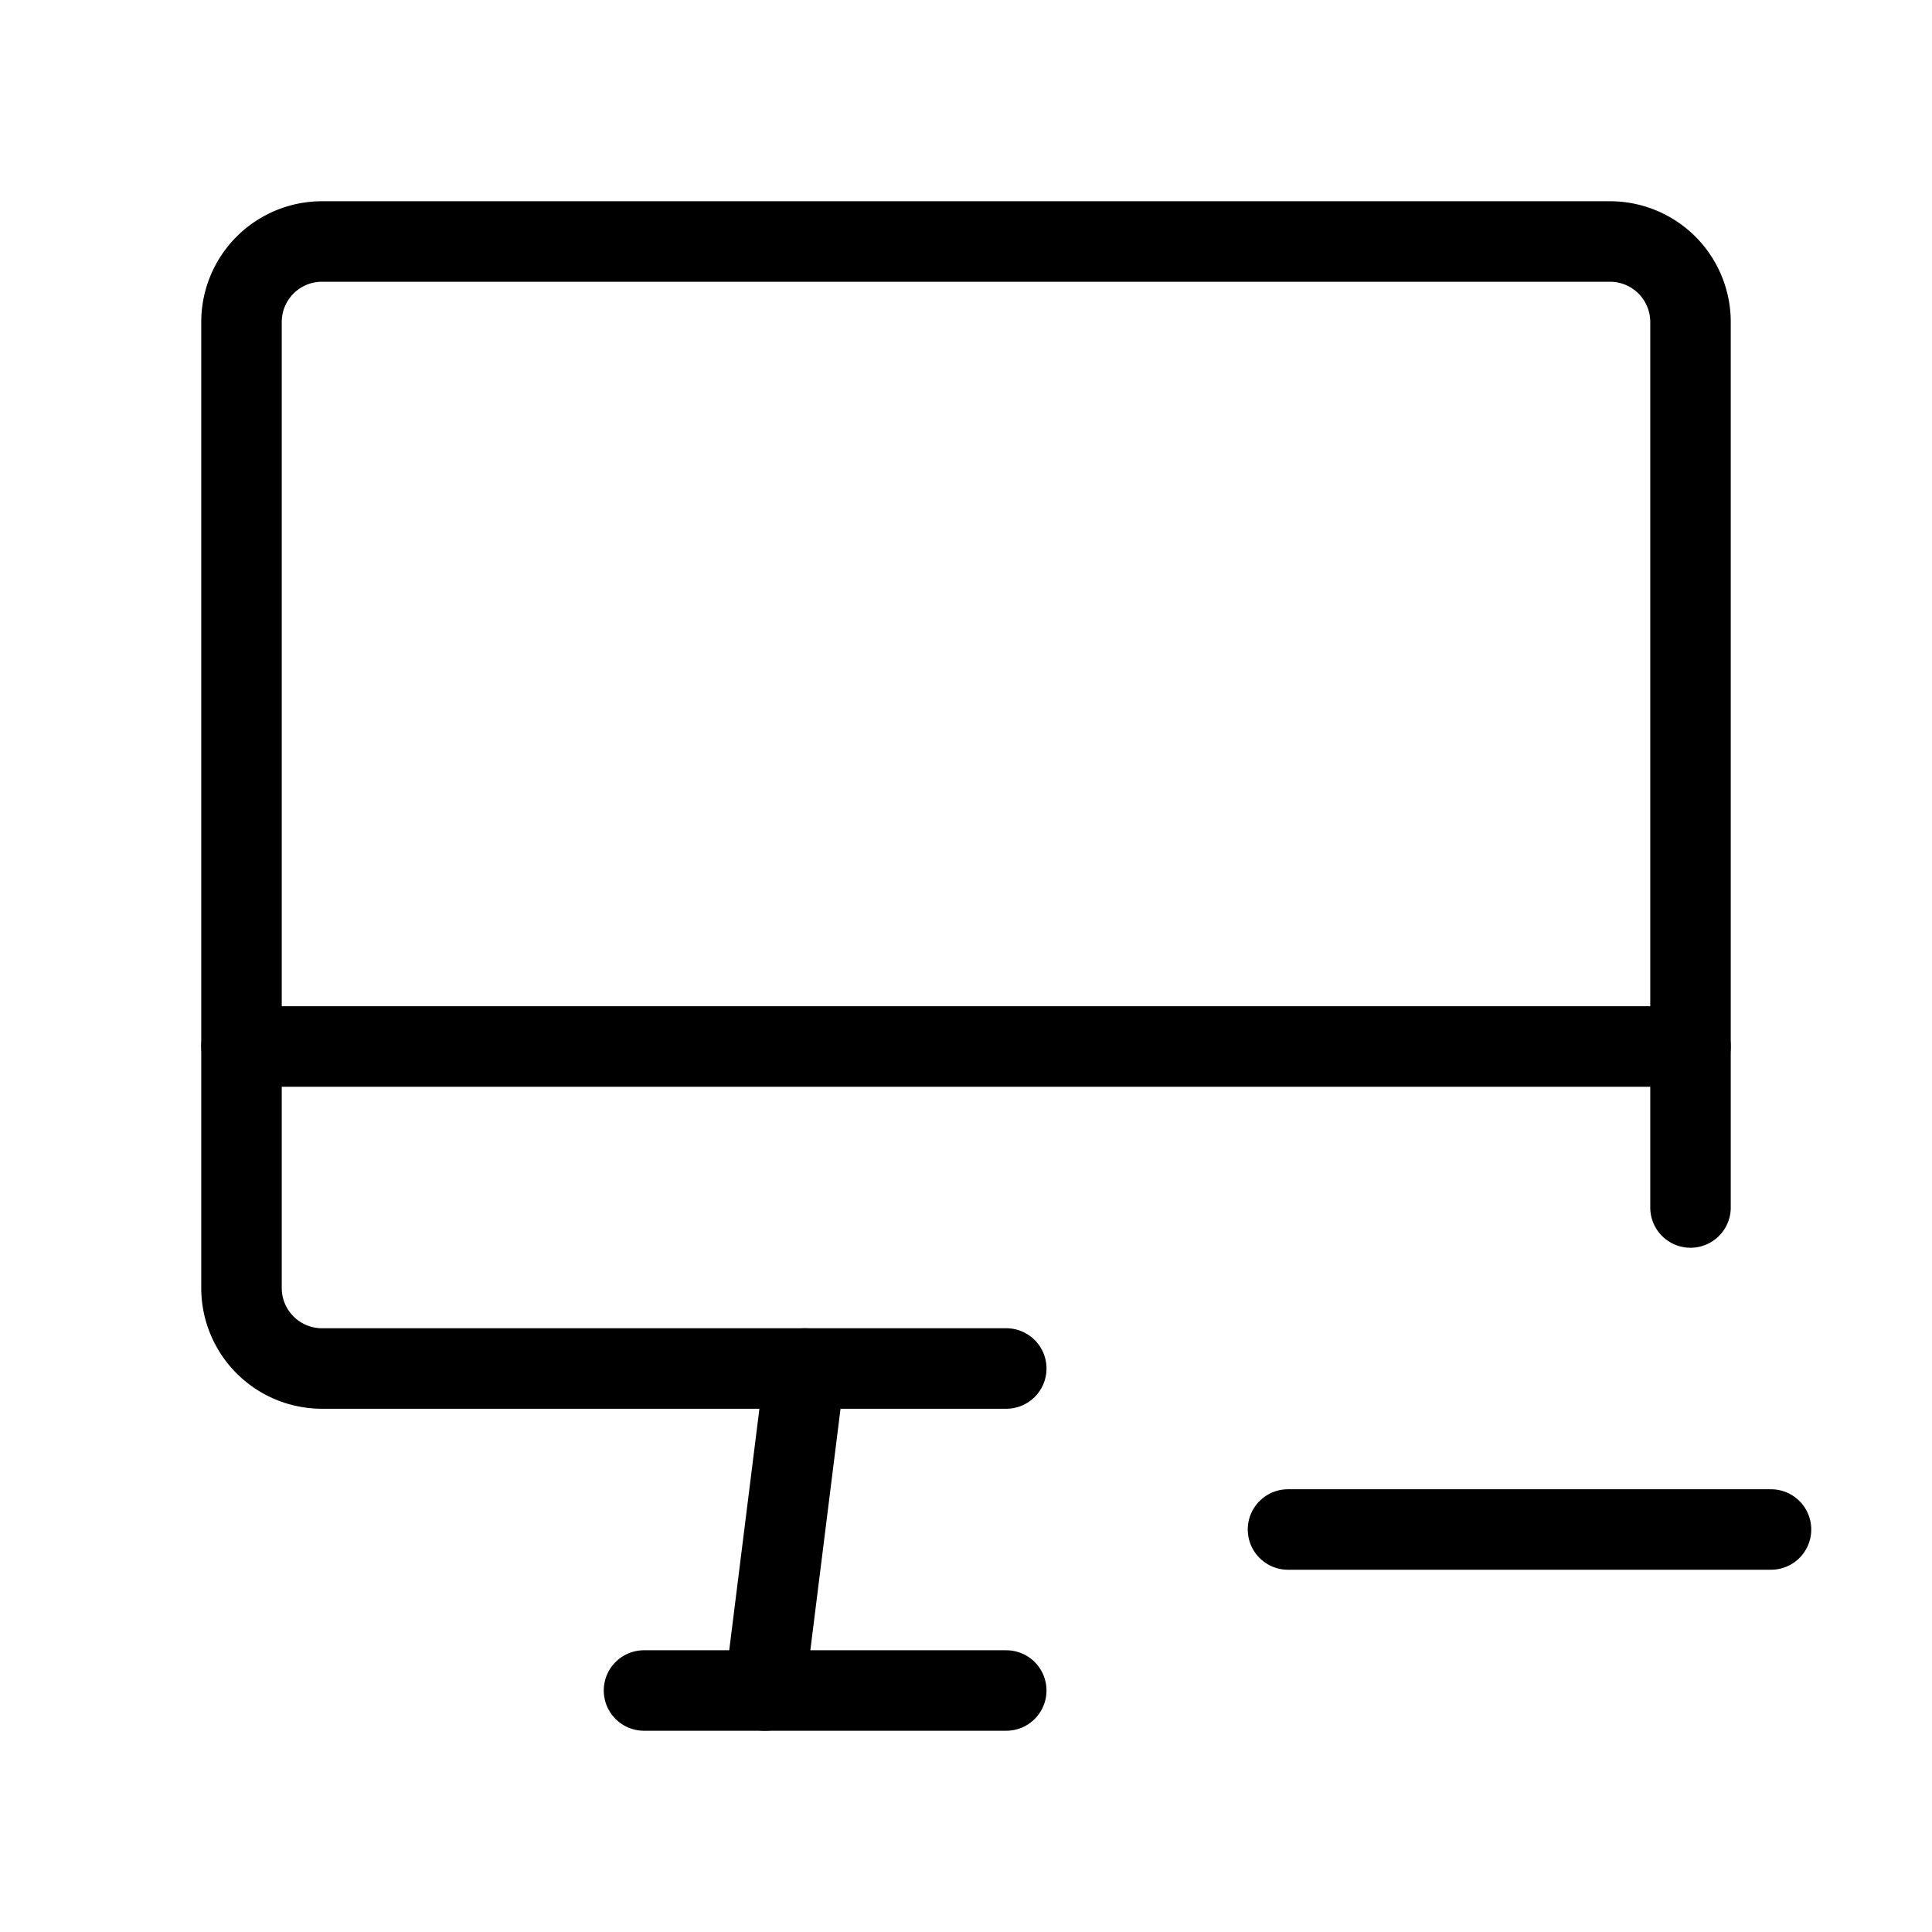 <svg xmlns="http://www.w3.org/2000/svg" viewBox="0 0 24 24" stroke-width="1" stroke="currentColor" fill="none" stroke-linecap="round" stroke-linejoin="round">
  <path stroke="none" d="M0 0h24v24H0z" fill="none"/>
  <path d="M12.5 17h-8.5a1 1 0 0 1 -1 -1v-12a1 1 0 0 1 1 -1h16a1 1 0 0 1 1 1v11" />
  <path d="M3 13h18" />
  <path d="M8 21h4.5" />
  <path d="M10 17l-.5 4" />
  <path d="M16 19h6" />
</svg>


